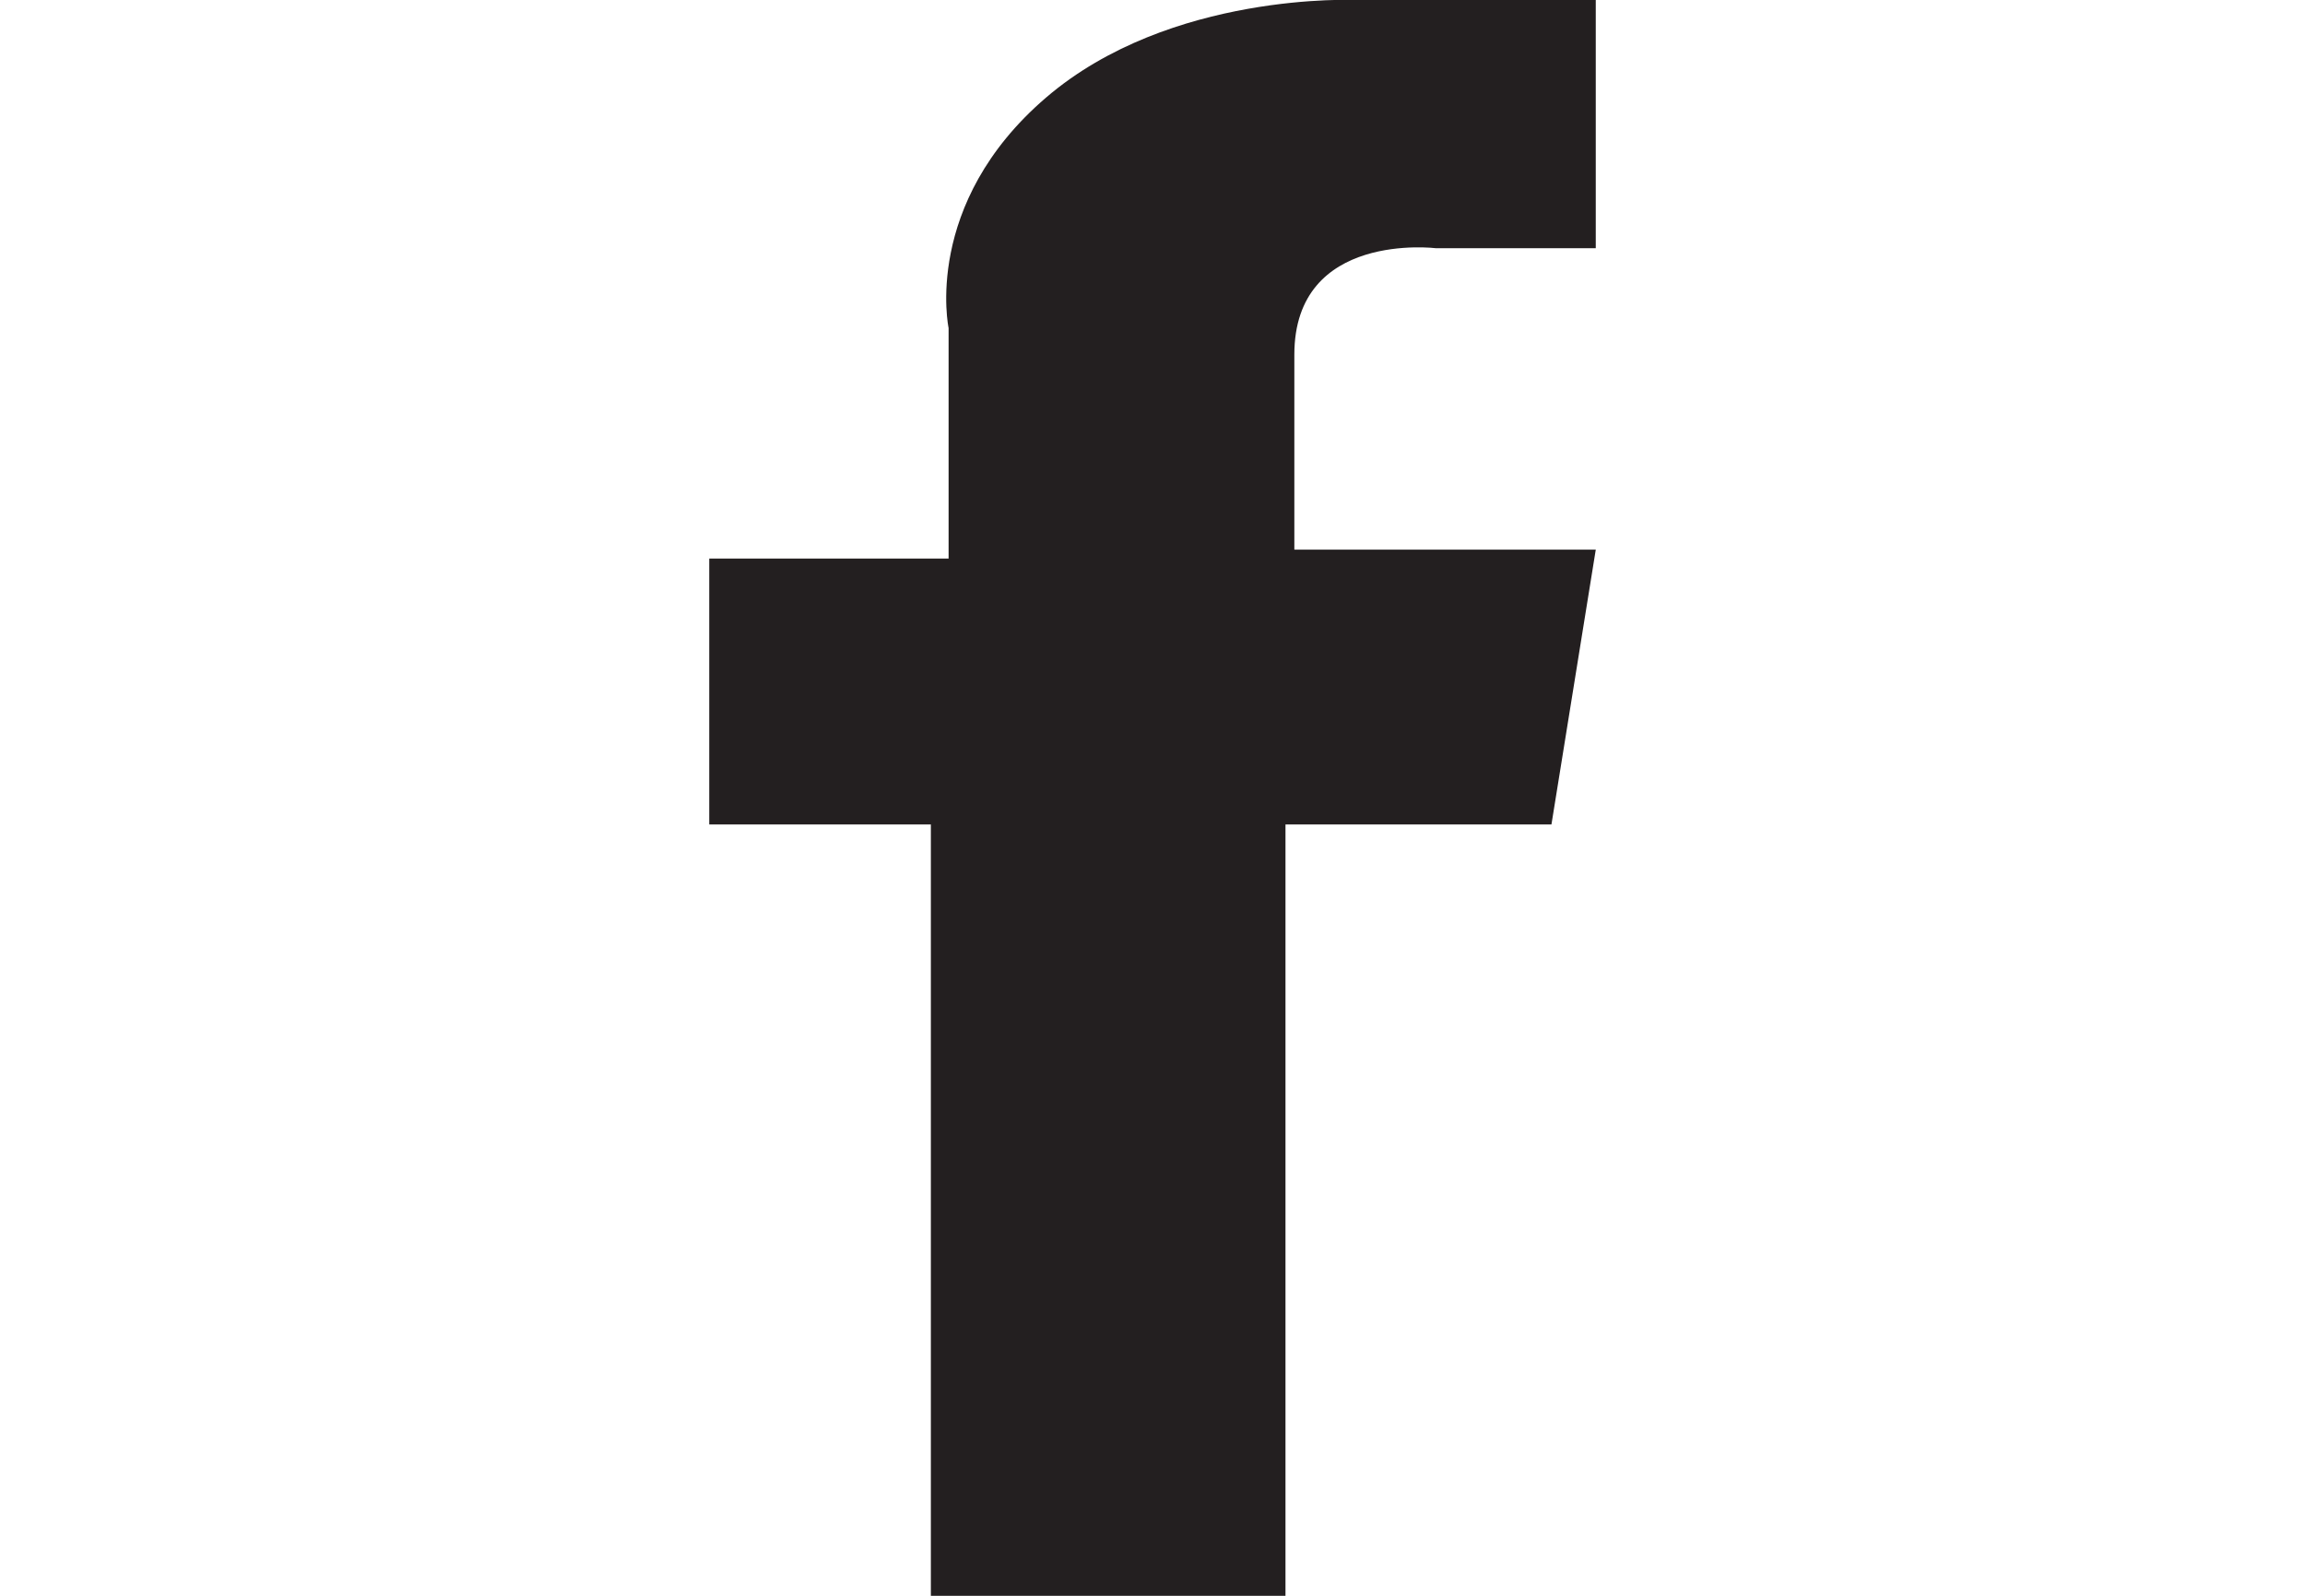 <?xml version="1.0" encoding="utf-8"?>
<!-- Generator: Adobe Illustrator 19.2.1, SVG Export Plug-In . SVG Version: 6.00 Build 0)  -->
<svg version="1.1" id="Layer_1" xmlns="http://www.w3.org/2000/svg" xmlns:xlink="http://www.w3.org/1999/xlink" x="0px" y="0px"
	 viewBox="0 0 26 18" style="enable-background:new 0 0 26 18;" xml:space="preserve">
<style type="text/css">
	.st0{fill:#231F20;}
</style>
<g>
	<path class="st0" d="M18,0v2.8h-1.8c0,0-1.6-0.2-1.6,1.2v2.2H18l-0.5,3.1h-3V18h-4V9.3H8v-3h2.7V3.7c0,0-0.3-1.4,1.1-2.6
		S15.3,0,15.3,0H18z"/>
</g>
</svg>
